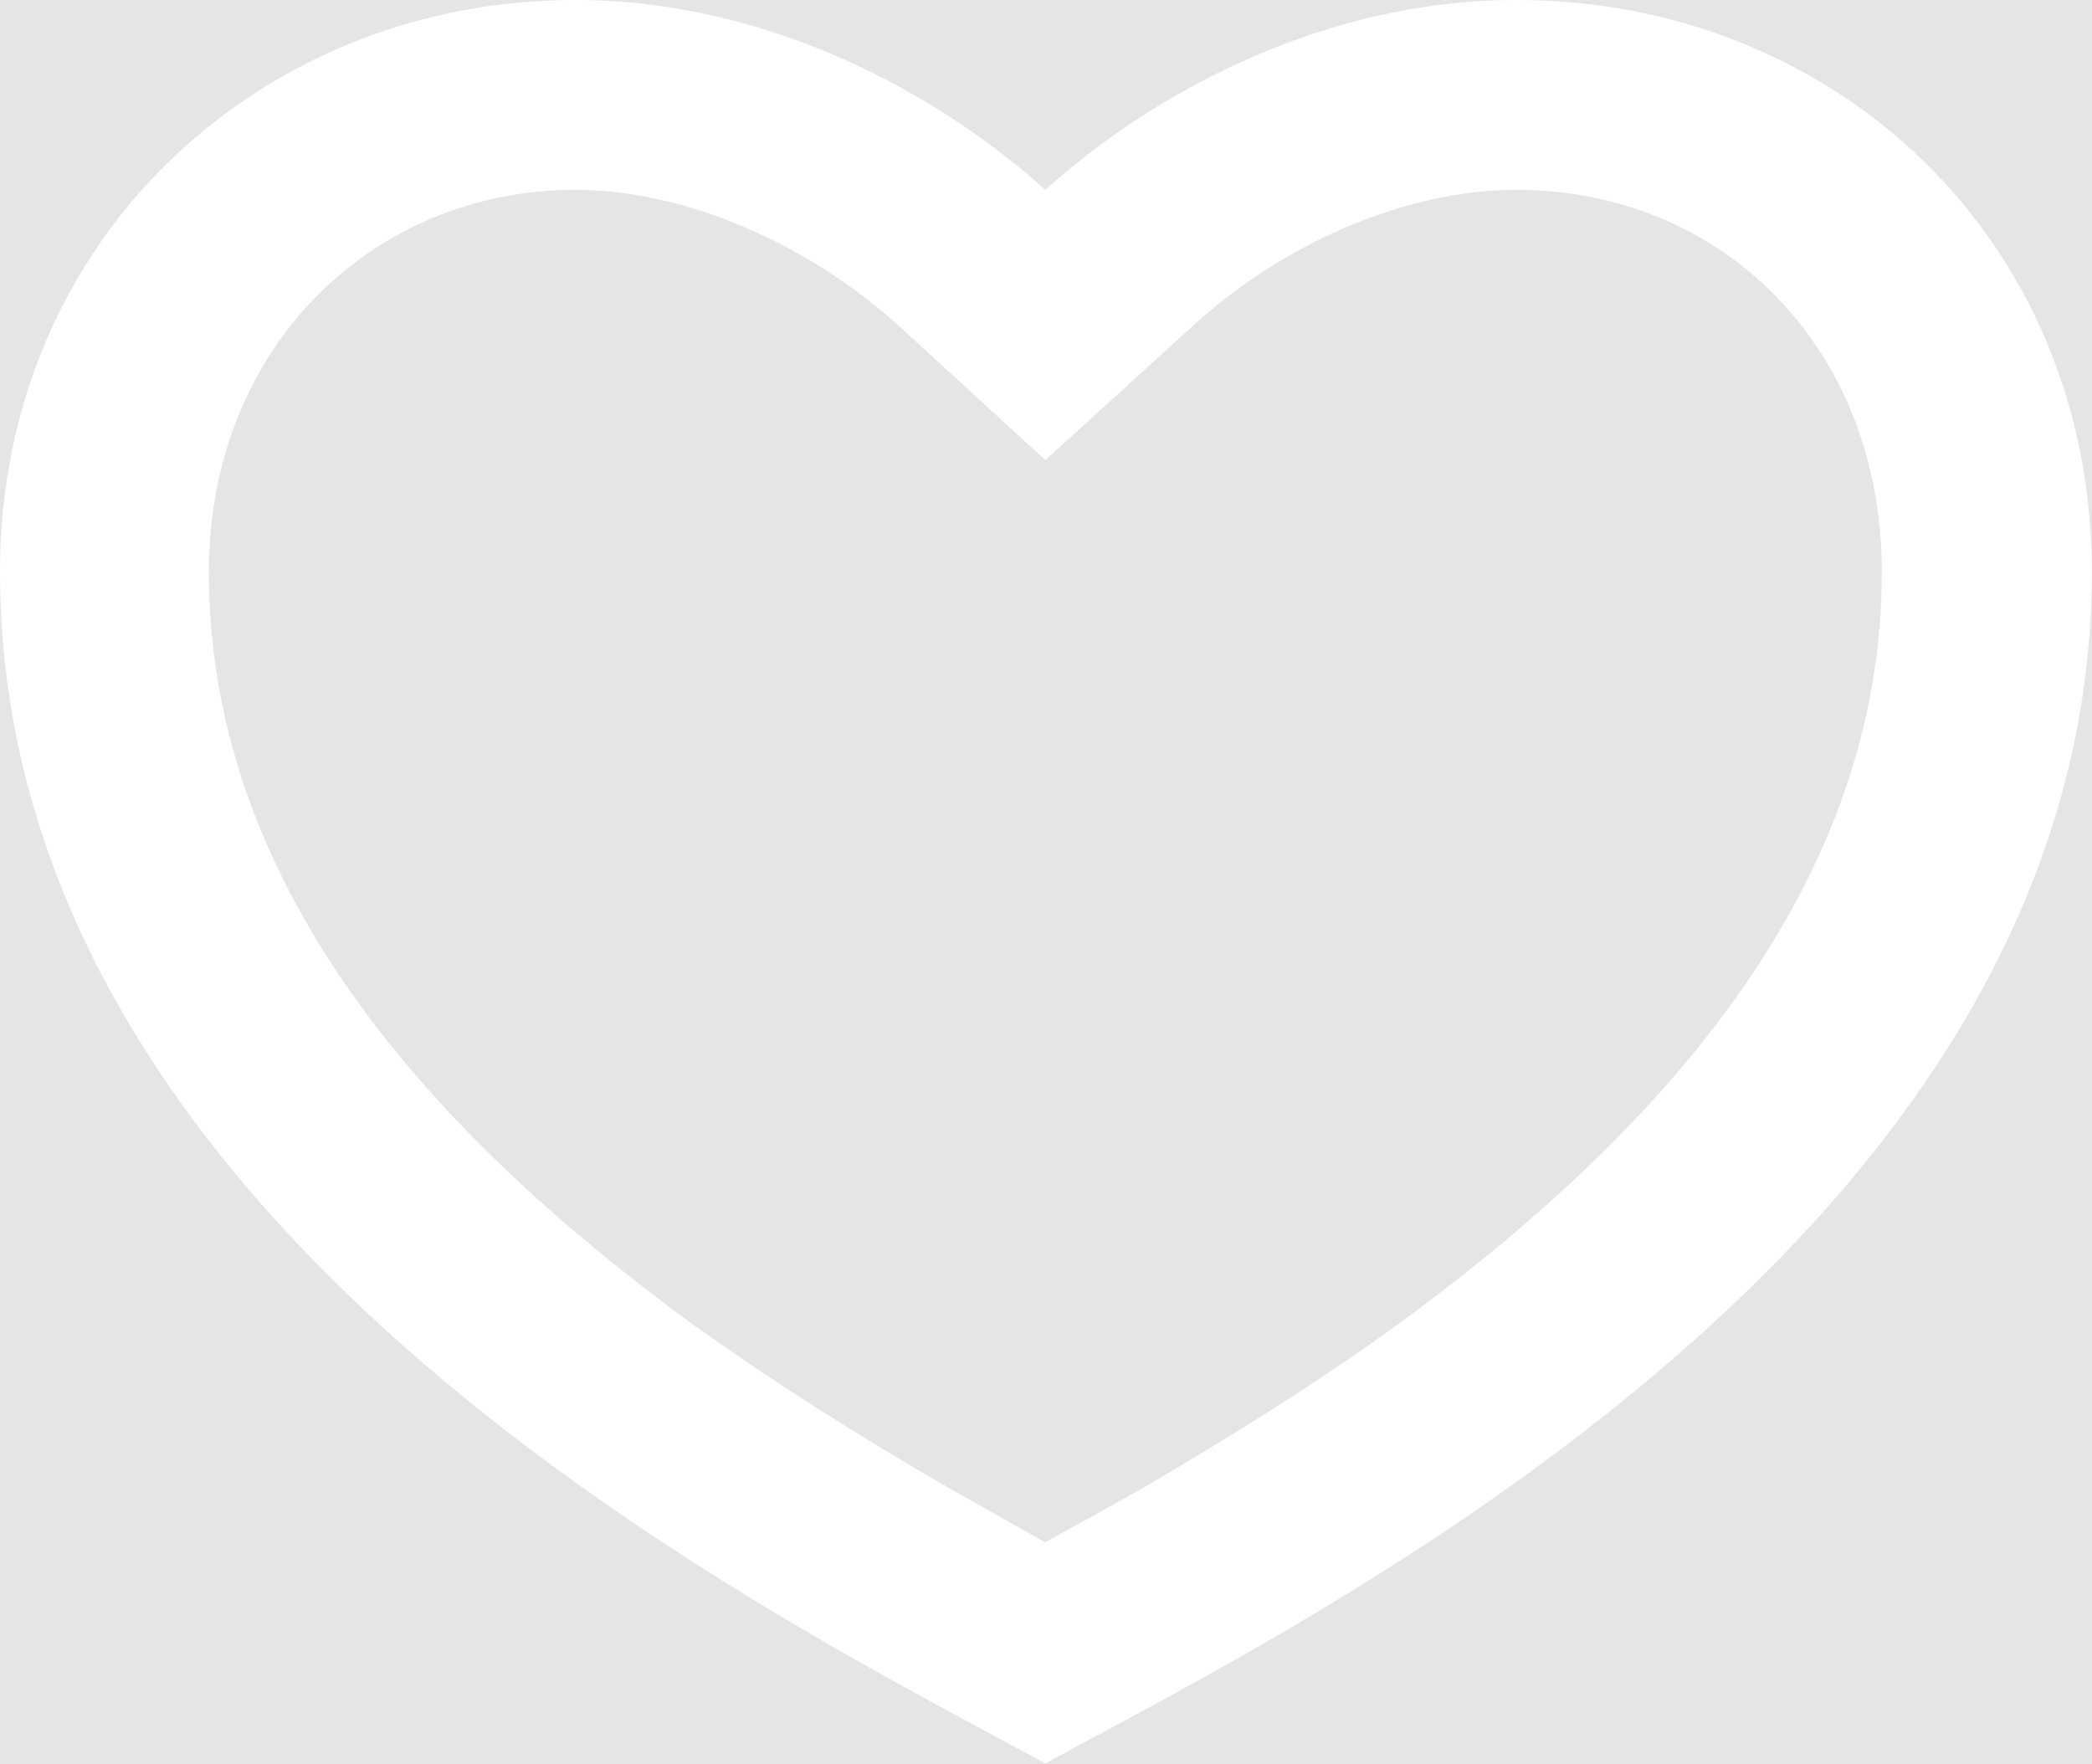 <svg width="18.732" height="15.797" viewBox="0 0 18.732 15.797" fill="none" xmlns="http://www.w3.org/2000/svg" xmlns:xlink="http://www.w3.org/1999/xlink">
	<desc>
			Created with Pixso.
	</desc>
	<defs>
		<clipPath id="clip7_3845">
			<rect width="18.732" height="15.797" fill="white" fill-opacity="0"/>
		</clipPath>
	</defs>
	<rect width="18.732" height="15.797" fill="#E5E5E5" fill-opacity="1"/>
	<g clip-path="url(#clip7_3845)">
		<path d="M13.58 0C16.42 0 18.73 2.13 18.73 5.12C18.73 11.1 11.7 14.51 9.36 15.79C7.02 14.51 0 11.1 0 5.12C0 2.13 2.34 0 5.15 0C6.89 0 8.42 0.85 9.36 1.7C10.3 0.85 11.83 0 13.58 0ZM10.24 13.32C11.06 12.84 11.81 12.37 12.5 11.87C15.29 9.84 16.85 7.63 16.85 5.12C16.85 3.1 15.41 1.7 13.58 1.7C12.57 1.7 11.48 2.19 10.69 2.91L9.36 4.12L8.04 2.91C7.24 2.19 6.15 1.7 5.15 1.7C3.33 1.7 1.87 3.12 1.87 5.12C1.87 7.63 3.43 9.84 6.22 11.87C6.92 12.37 7.66 12.84 8.49 13.32C8.77 13.48 9.04 13.63 9.36 13.81C9.68 13.63 9.96 13.48 10.24 13.32Z" fill="#FFFFFF" fill-opacity="1" fill-rule="nonzero"/>
	</g>
</svg>
